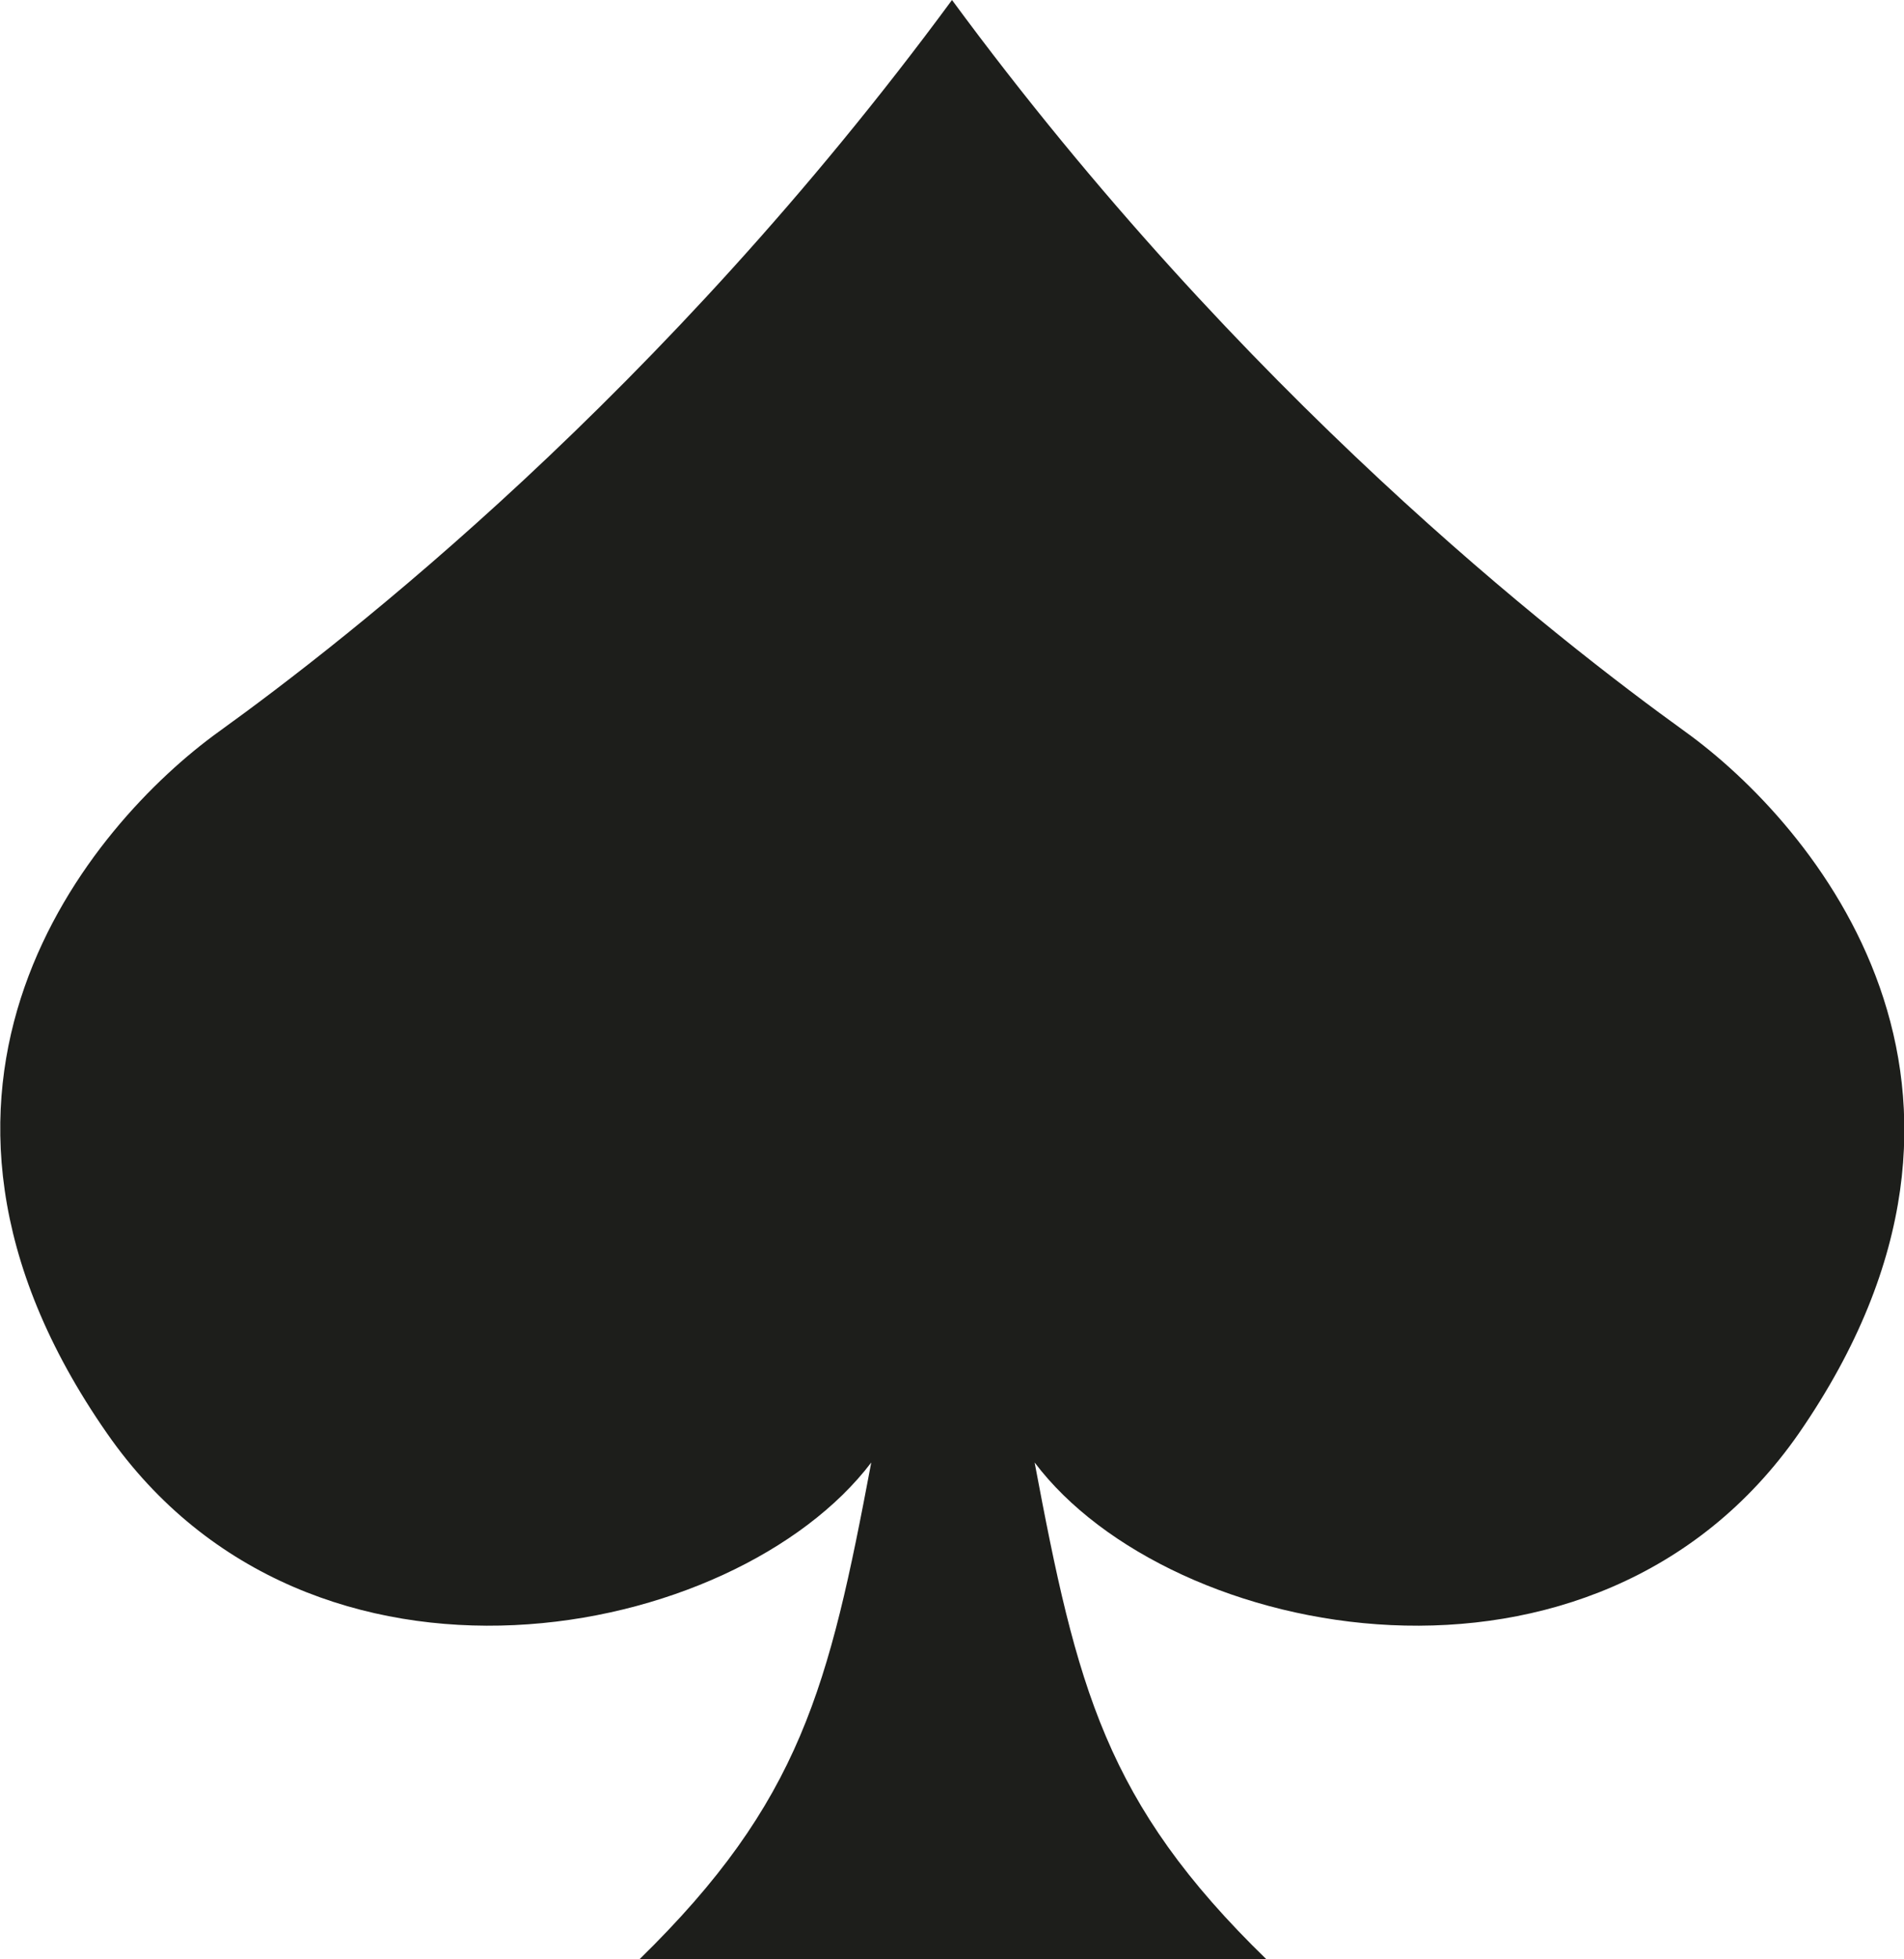 <?xml version="1.0" encoding="utf-8"?>
<!-- Generator: Adobe Illustrator 27.1.0, SVG Export Plug-In . SVG Version: 6.00 Build 0)  -->
<svg version="1.1" id="Capa_1" xmlns="http://www.w3.org/2000/svg" xmlns:xlink="http://www.w3.org/1999/xlink" x="0px" y="0px"
	 viewBox="0 0 202.8 208.6" style="enable-background:new 0 0 202.8 208.6;" xml:space="preserve">
<style type="text/css">
	.st0{fill:#E3010A;}
	.st1{fill:#1D1E1B;}
</style>
<path class="st1" d="M179.5,77.9L179.5,77.9c-13.6-9.8-47.1-35.8-78.1-77.9c-31,42.1-64.5,68.1-78.1,77.9
	c-13.6,9.8-37.6,37.8-11.9,74.7c21.7,31.2,66.9,22.2,81.4,3.1c-4.5,23.9-7.5,36.1-24.7,52.9h33.4h33.4c-17.2-16.7-20.2-29-24.7-52.9
	c14.4,19.1,59.7,28.1,81.4-3.1C217.1,115.7,193.1,87.7,179.5,77.9z"/>
</svg>
